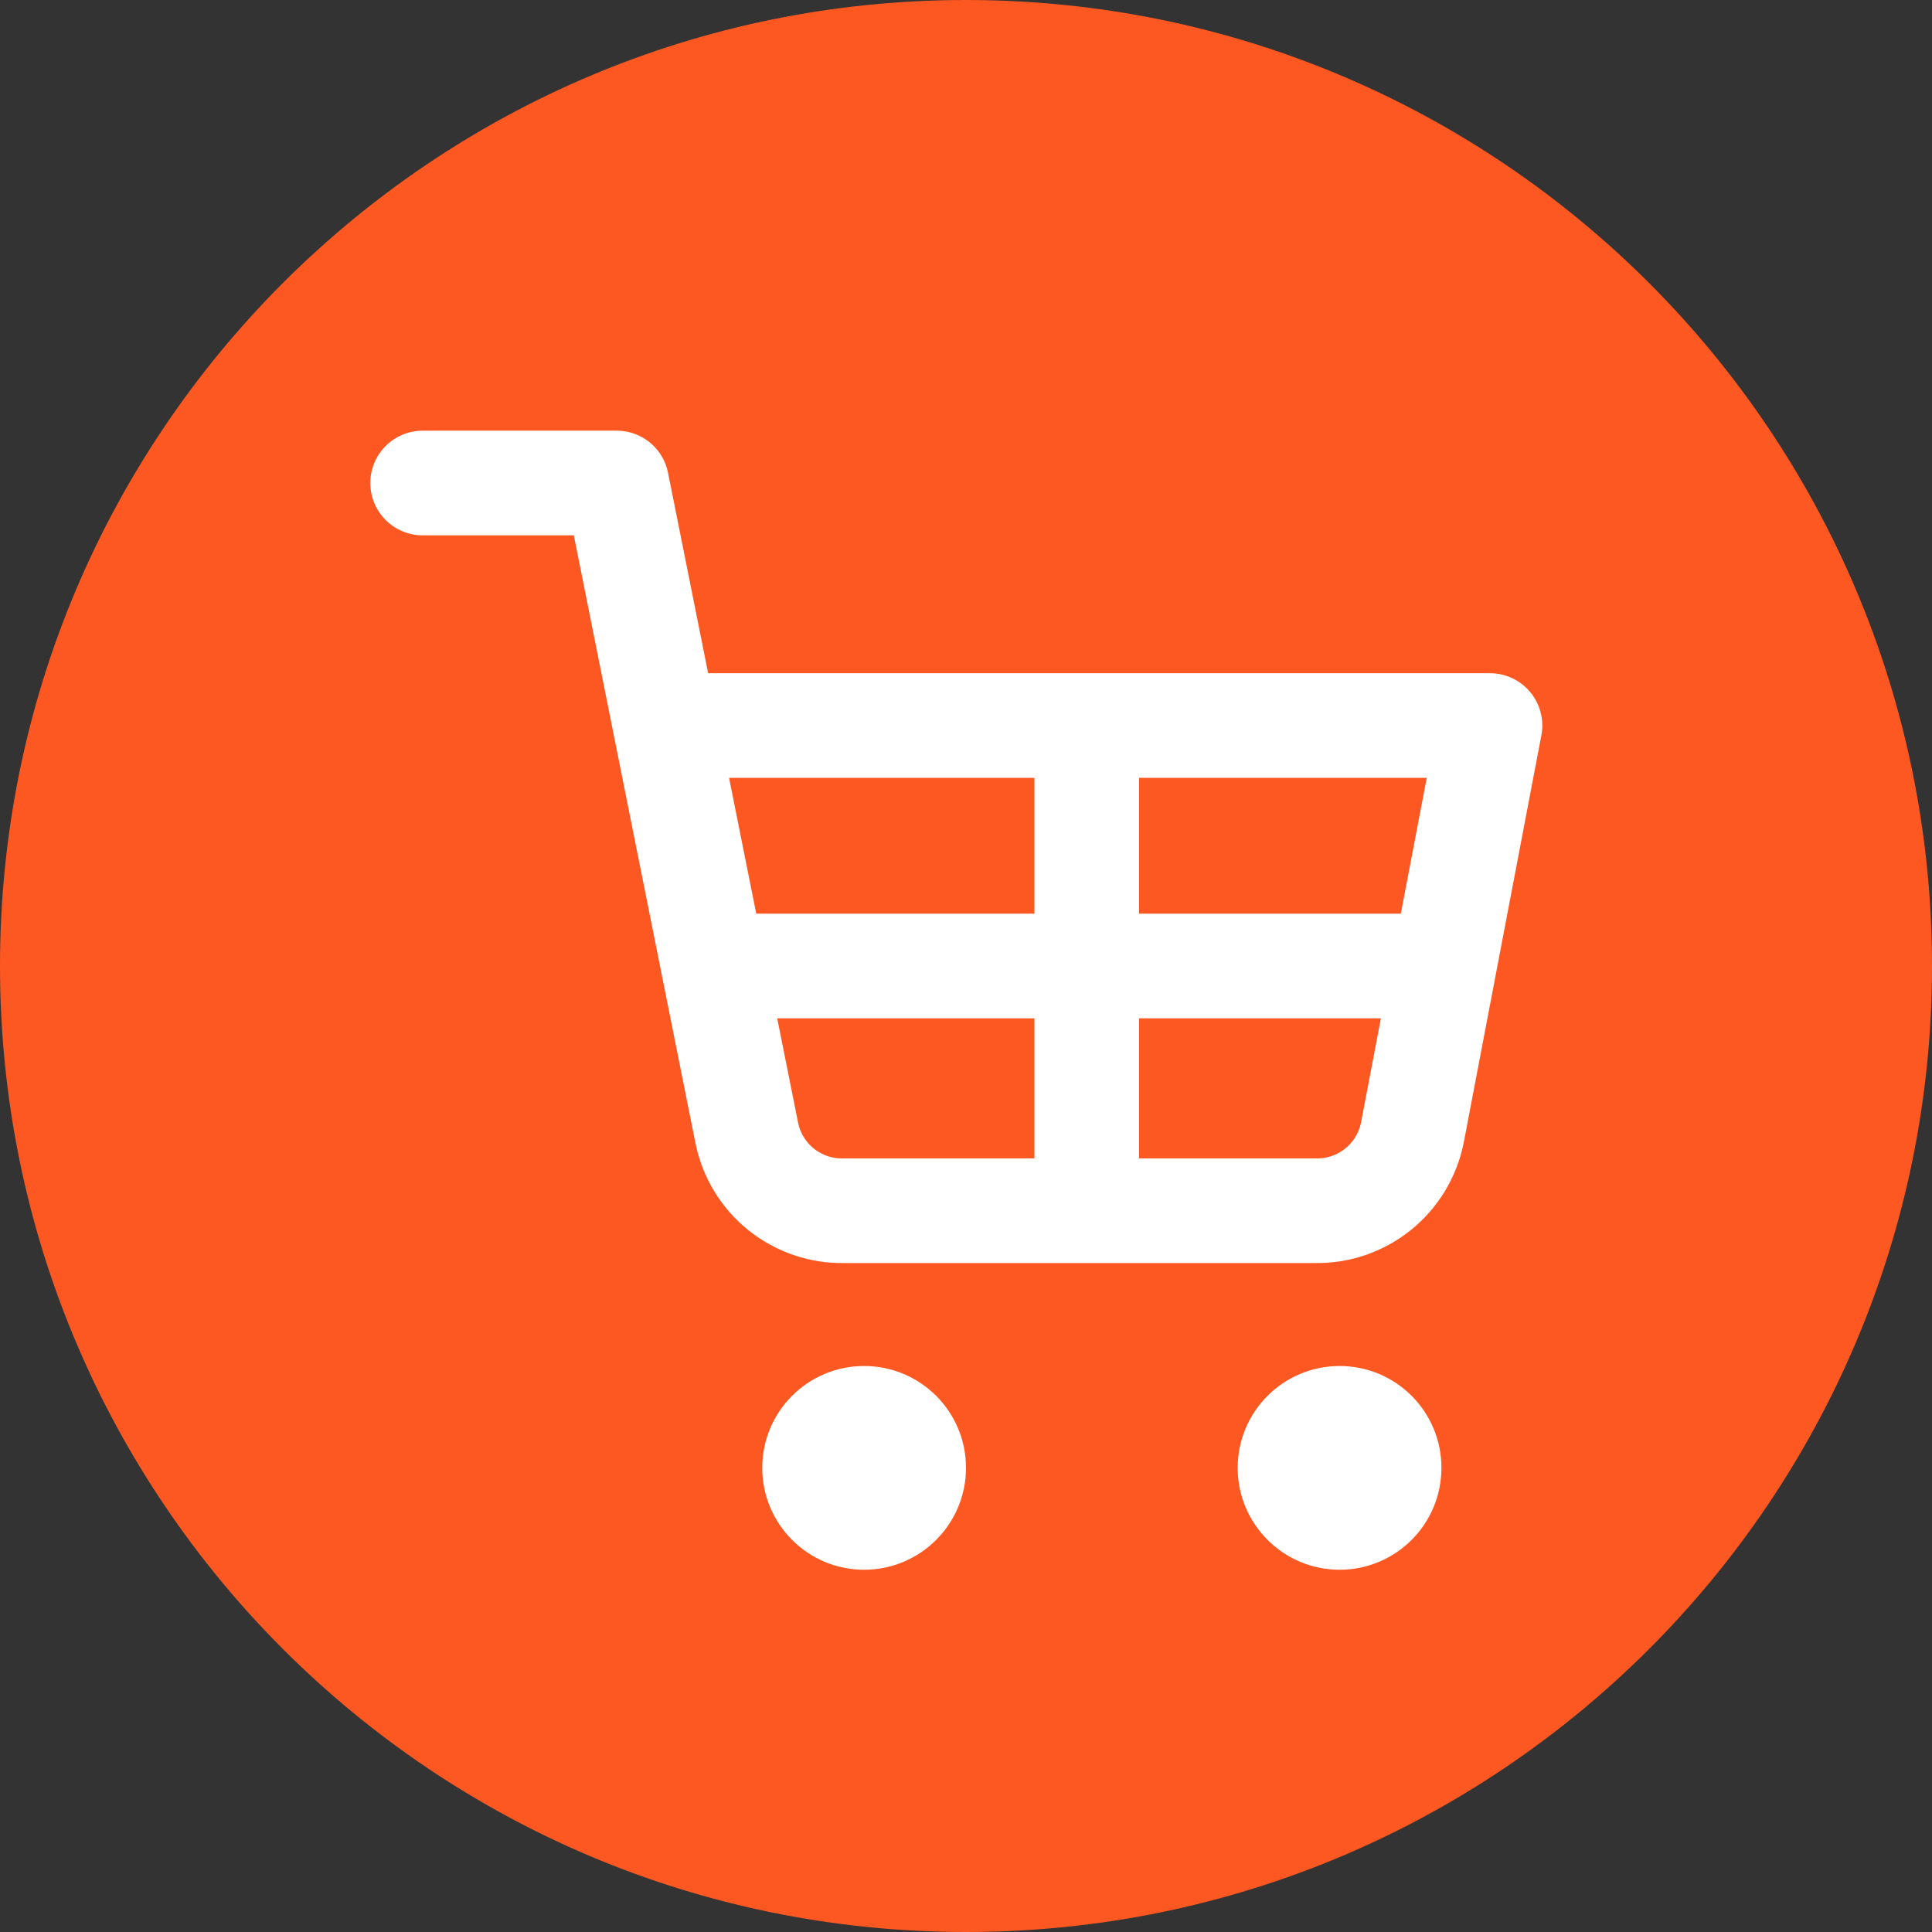<svg width="24" height="24" viewBox="0 0 24 24" fill="none" xmlns="http://www.w3.org/2000/svg">
<rect x="0" y="0" width="24" height="24" fill="#333333" stroke="none"/>
<g clip-path="url(#clip0_17691_205175)">
<path d="M12 24C18.627 24 24 18.627 24 12C24 5.373 18.627 0 12 0C5.373 0 0 5.373 0 12C0 18.627 5.373 24 12 24Z" fill="#FD5822"/>
<path d="M16.641 19.5C17.34 19.5 17.906 18.933 17.906 18.234C17.906 17.535 17.34 16.969 16.641 16.969C15.942 16.969 15.375 17.535 15.375 18.234C15.375 18.933 15.942 19.5 16.641 19.5Z" fill="white"/>
<path d="M10.734 19.5C11.433 19.5 12 18.933 12 18.234C12 17.535 11.433 16.969 10.734 16.969C10.035 16.969 9.469 17.535 9.469 18.234C9.469 18.933 10.035 19.5 10.734 19.5Z" fill="white"/>
<path d="M5.25 6H7.661L9.276 14.07C9.331 14.347 9.482 14.597 9.702 14.774C9.923 14.951 10.198 15.046 10.481 15.04H16.339C16.622 15.046 16.898 14.951 17.118 14.774C17.339 14.597 17.489 14.347 17.545 14.07L18.509 9.013H8.263" stroke="white" stroke-width="1.3" stroke-linecap="round" stroke-linejoin="round"/>
<path d="M9 12L18 12" stroke="white" stroke-width="1.3"/>
<path d="M13.5 9L13.5 14.625" stroke="white" stroke-width="1.3"/>
</g>
<defs>
<clipPath id="clip0_17691_205175">
<rect width="24" height="24" fill="white"/>
</clipPath>
</defs>
</svg>
